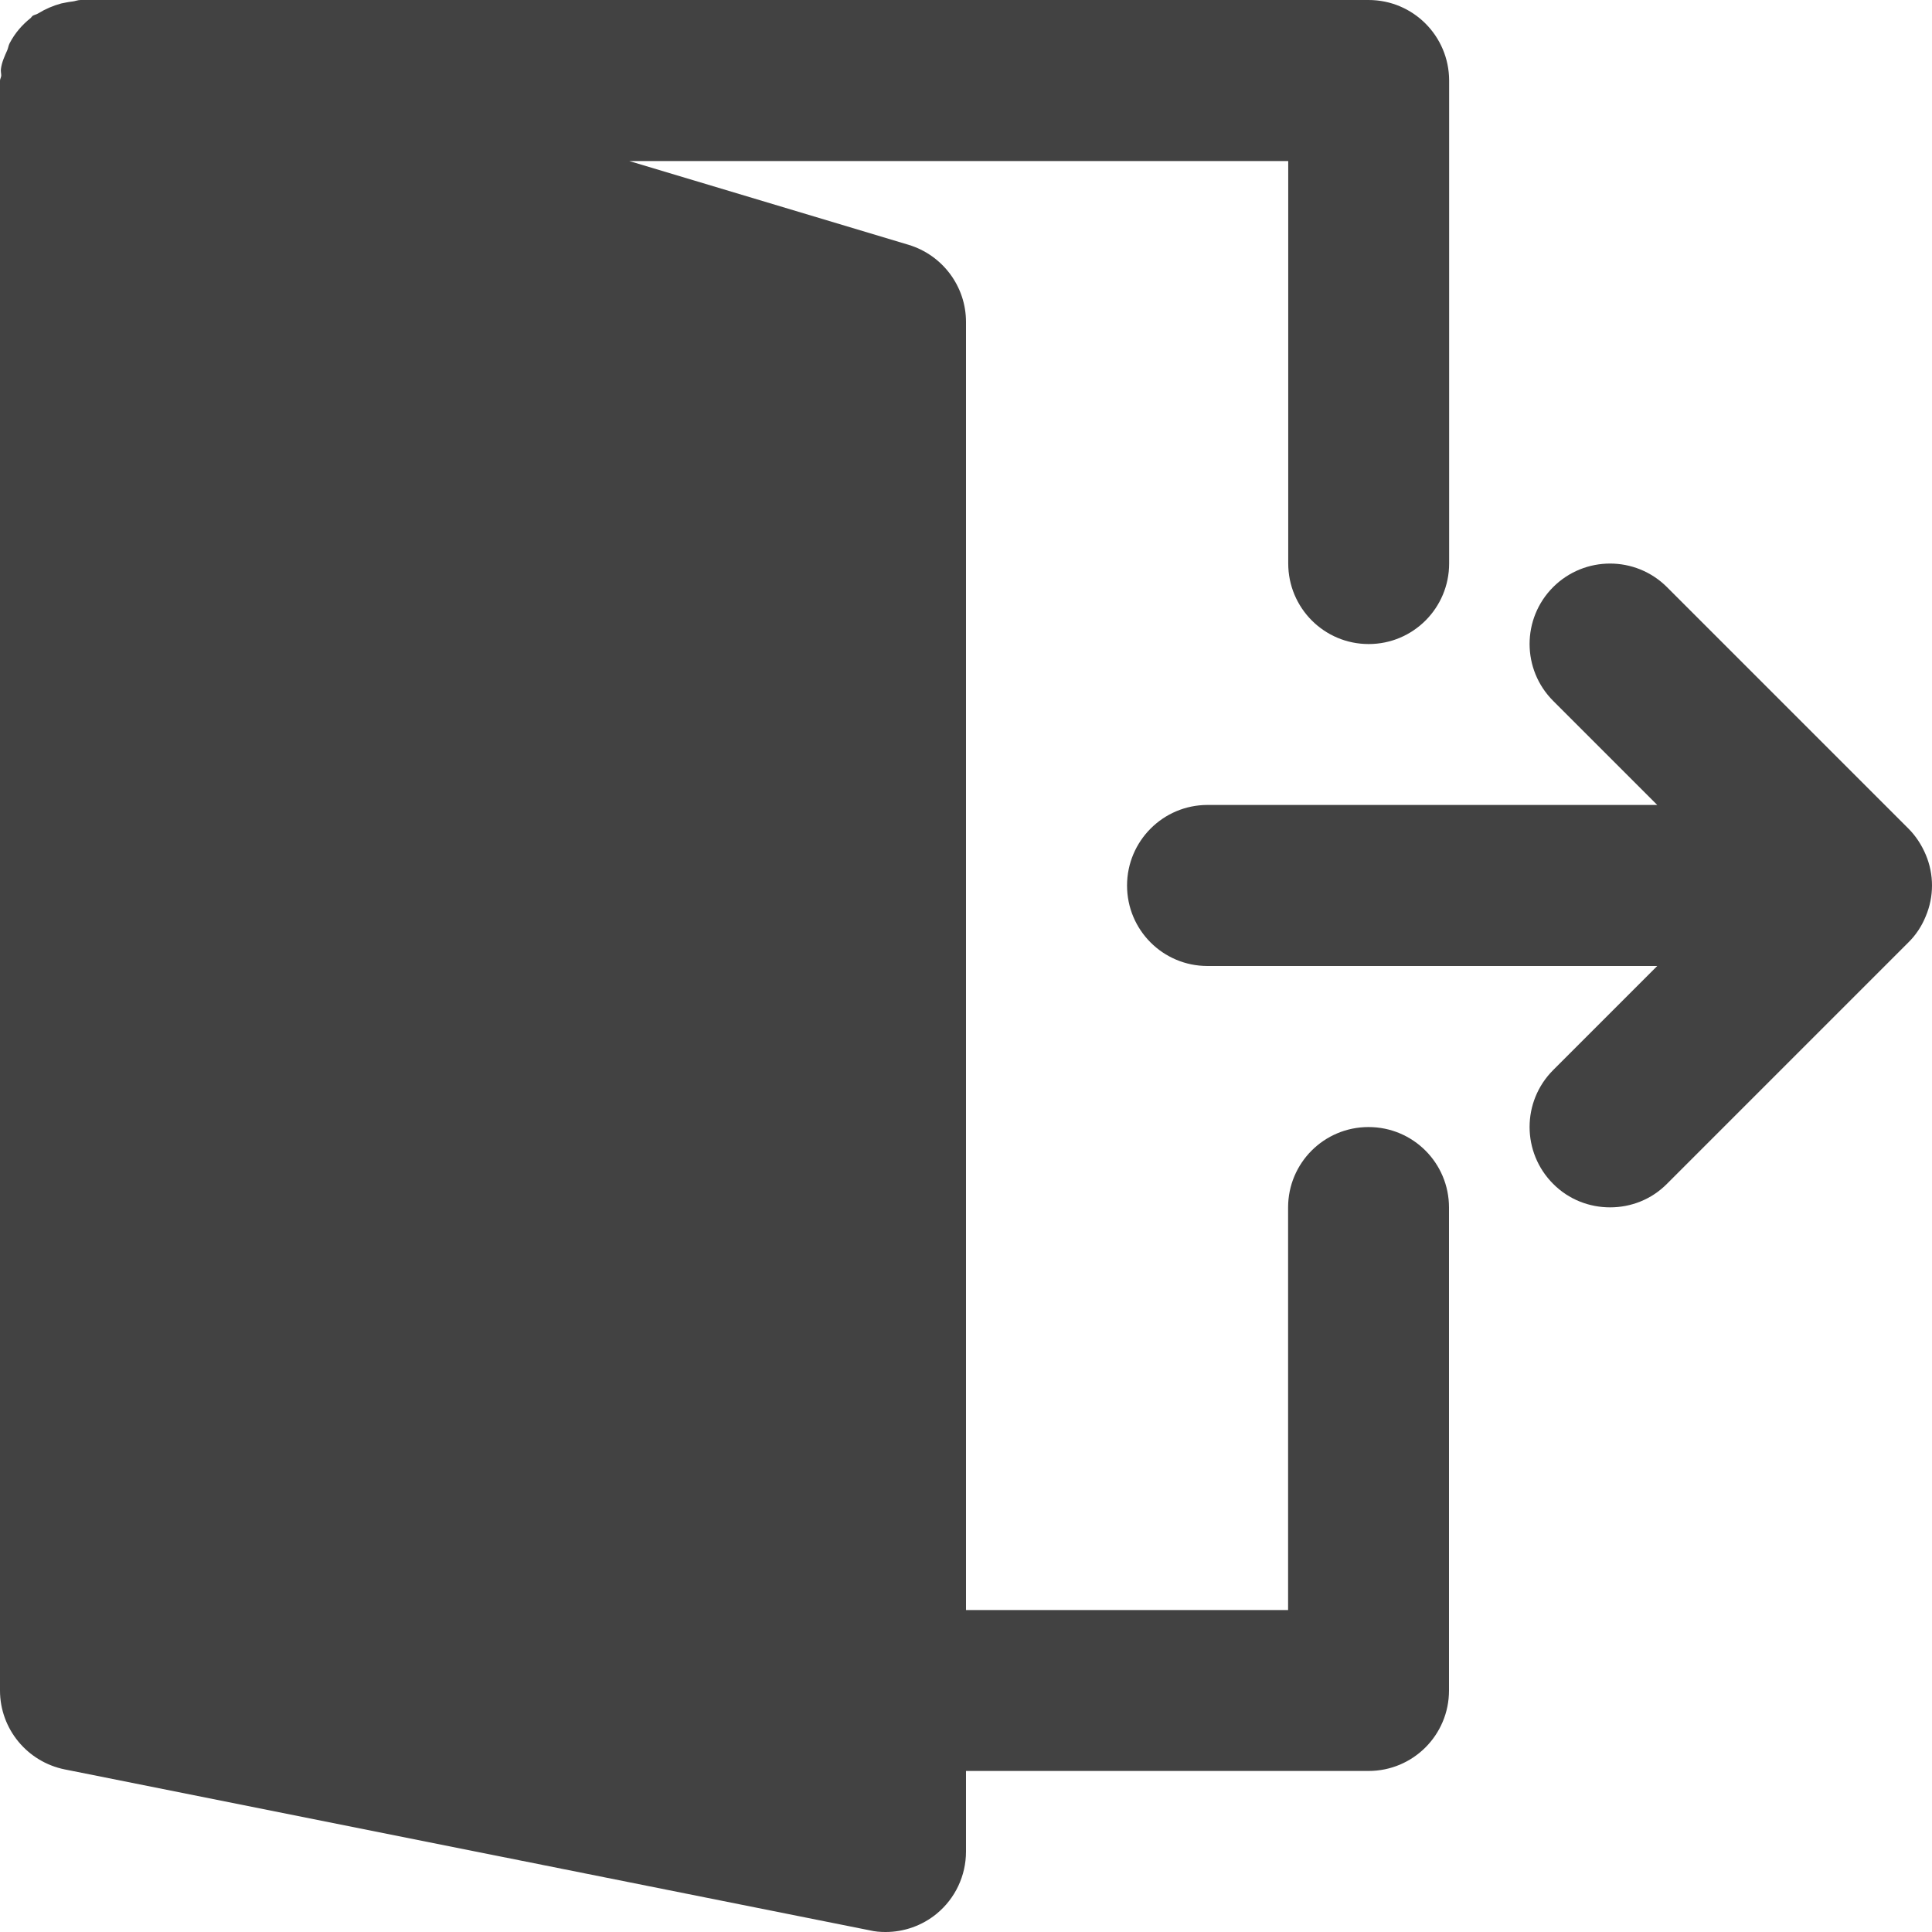 <svg xmlns="http://www.w3.org/2000/svg" width="14" height="14" viewBox="0 0 14 14">
    <g fill="none" fill-rule="evenodd">
        <g fill="#424242" fill-rule="nonzero">
            <g>
                <g>
                    <path d="M13.955 6.194c-.03-.071-.072-.136-.126-.19l-1.75-1.75c-.228-.227-.596-.227-.824 0-.228.228-.228.597 0 .825l.754.754H8.75c-.322 0-.583.262-.583.584 0 .322.26.583.583.583h3.259l-.754.754c-.228.228-.228.597 0 .825.113.114.263.17.412.17.15 0 .299-.056.412-.17l1.75-1.75c.054-.053.097-.118.126-.19.06-.142.06-.303 0-.445z" transform="translate(-20 -561) translate(15 556) translate(5 5)"/>
                    <path d="M9.917 8.167c-.323 0-.583.261-.583.583v2.917H7V2.333c0-.257-.169-.484-.416-.559L4.56 1.167h4.775v2.916c0 .322.26.584.583.584.323 0 .583-.262.583-.584v-3.5C10.5.261 10.24 0 9.917 0H.584c-.021 0-.04.009-.06.011C.496.014.47.02.444.025.385.041.329.065.277.097.263.106.248.107.236.115.23.12.228.125.223.13.161.179.108.24.07.313.061.33.06.346.053.363.034.406.013.45.007.498c-.003.017.002.034.002.05C.008.561 0 .573 0 .584V12.25c0 .278.197.517.47.572l5.833 1.166c.038.009.076.012.114.012.134 0 .265-.046.37-.132.135-.111.213-.276.213-.451v-.584h2.917c.323 0 .583-.261.583-.583v-3.5c0-.322-.26-.583-.583-.583z" transform="translate(-20 -561) translate(15 556) translate(5 5)"/>
                </g>
            </g>
        </g>
    </g>
</svg>
